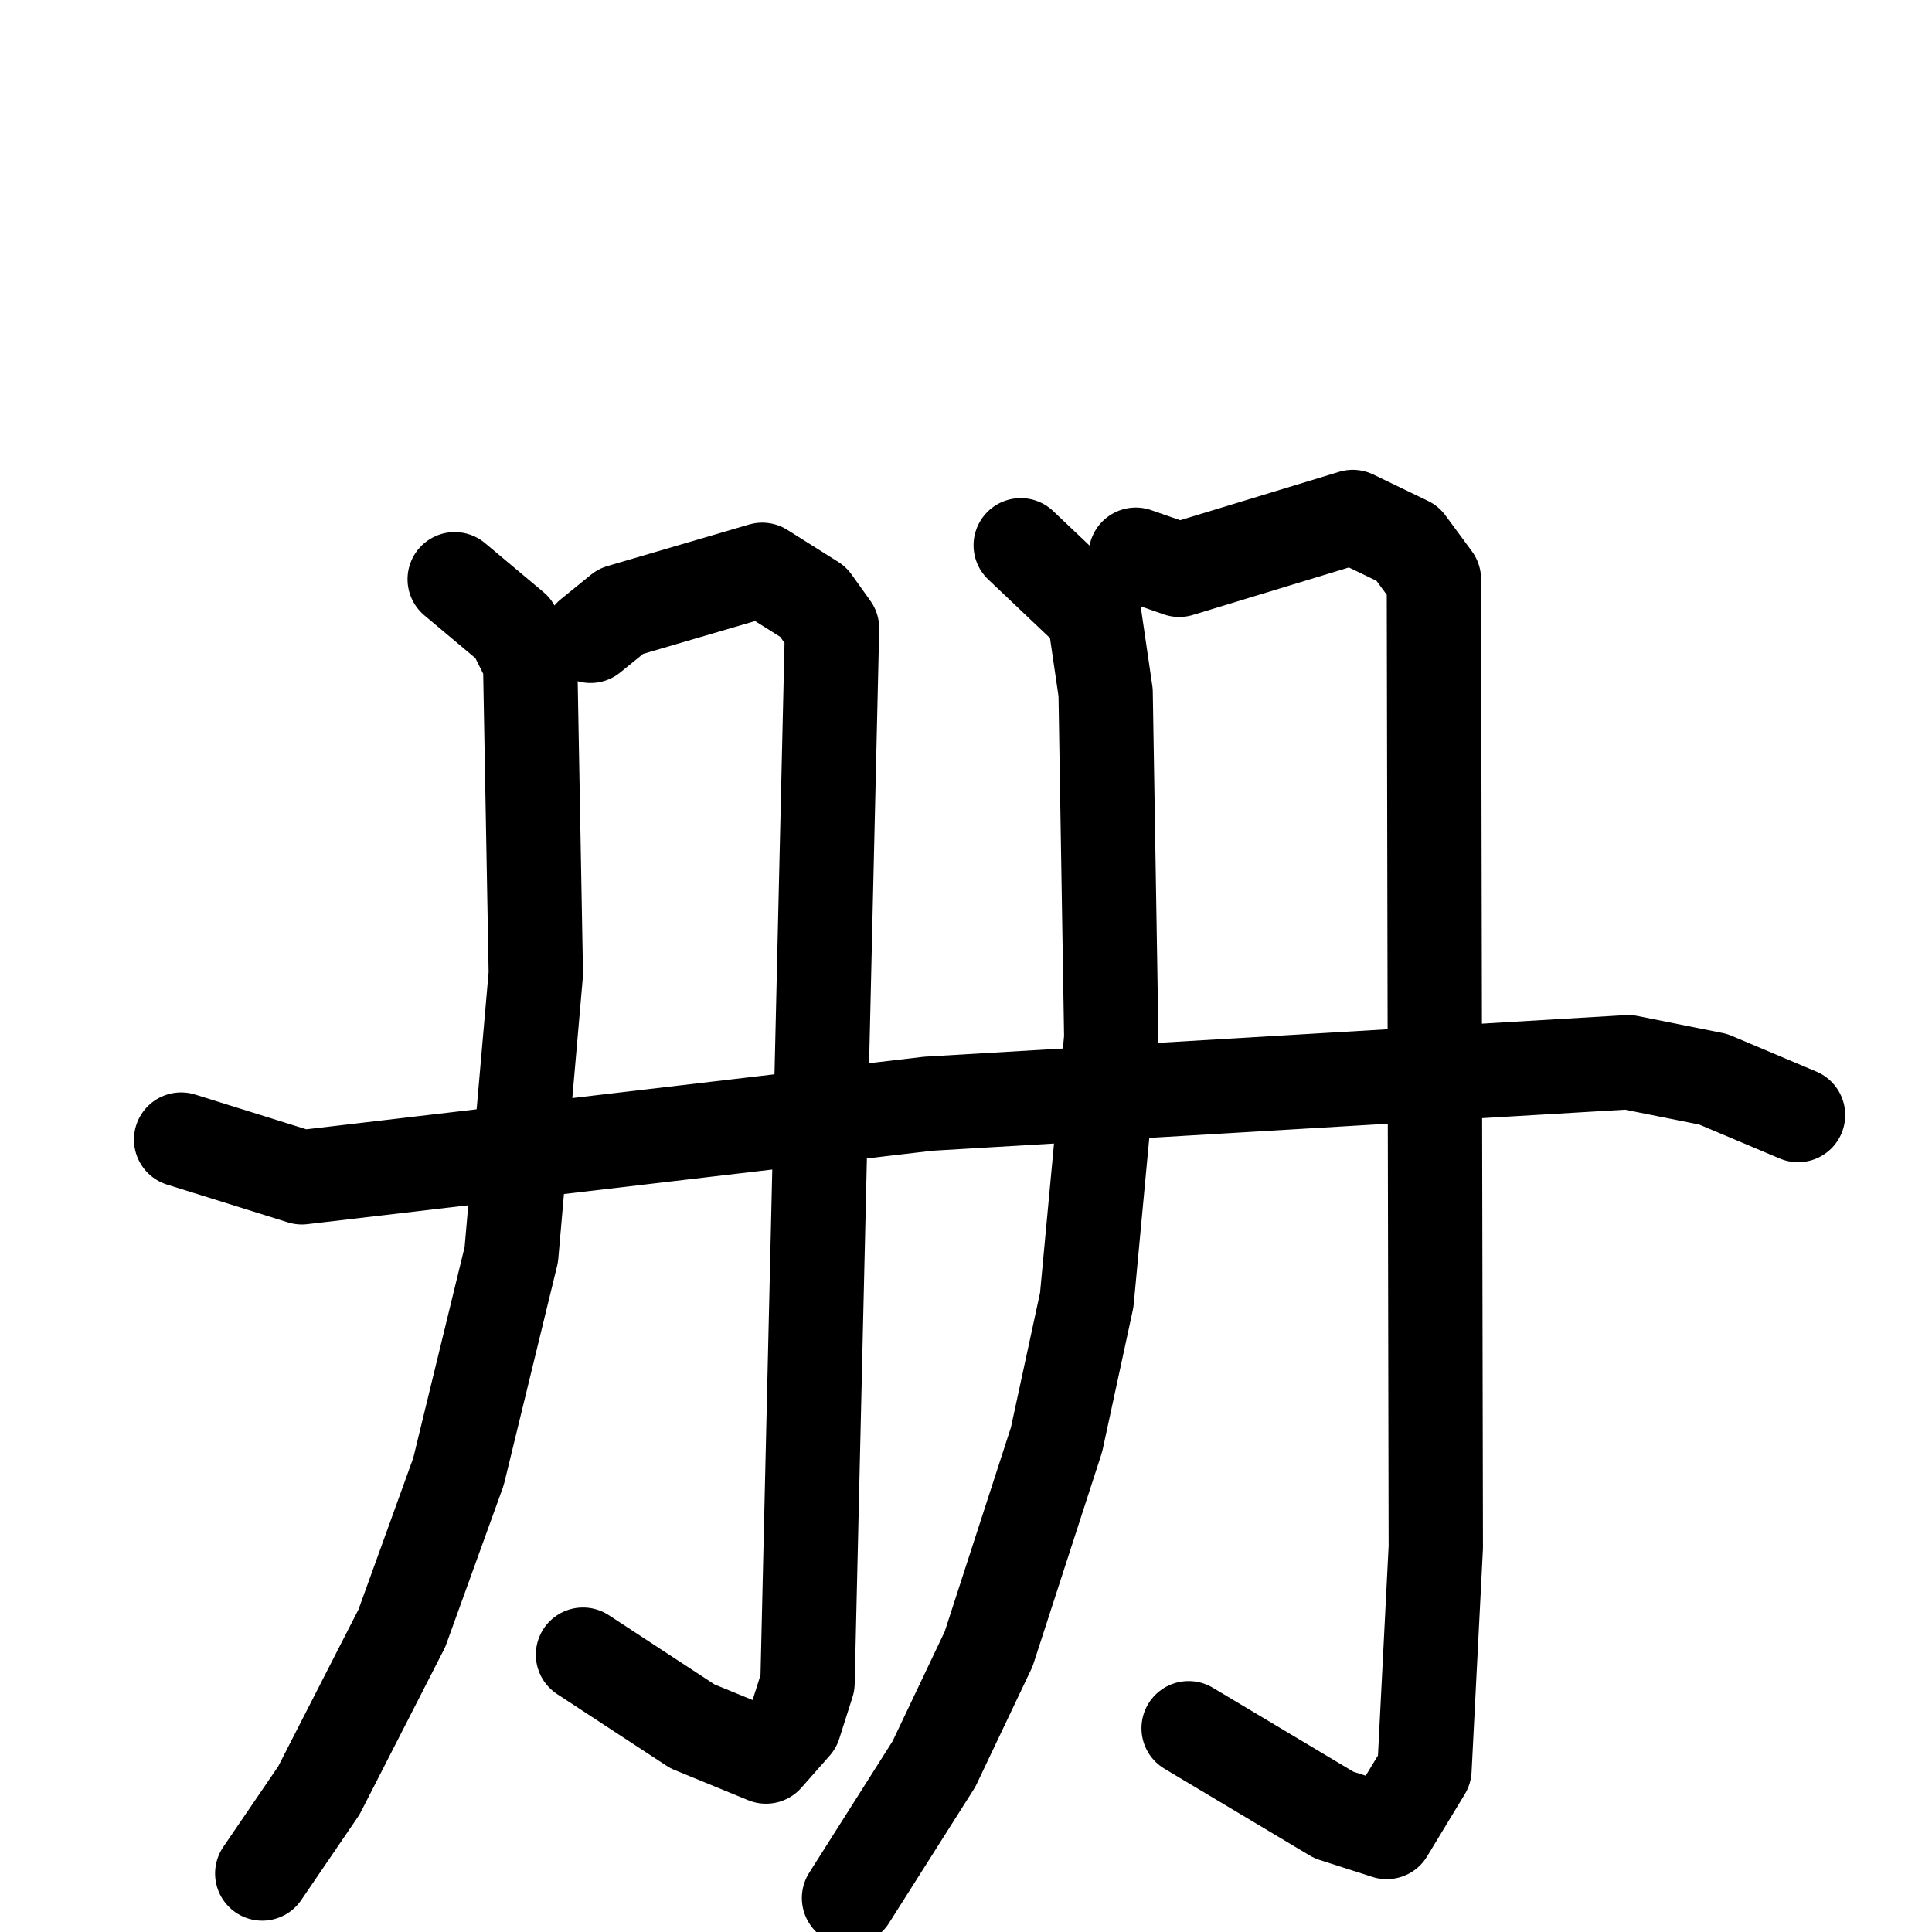 <svg xmlns="http://www.w3.org/2000/svg" viewBox="0 0 1024 1024">
  <g style="fill:none;stroke:#000000;stroke-width:50;stroke-linecap:round;stroke-linejoin:round;" transform="scale(1, 1) translate(0, 0)">
    <path d="M 241.0,307.0 L 272.0,333.0 L 281.0,351.0 L 284.0,516.0 L 271.0,665.0 L 243.0,780.0 L 213.0,863.0 L 169.0,949.0 L 139.0,993.0"/>
    <path d="M 313.0,337.0 L 329.0,324.0 L 404.0,302.0 L 431.0,319.0 L 441.0,333.0 L 428.0,892.0 L 421.0,914.0 L 406.0,931.0 L 367.0,915.0 L 309.0,877.0"/>
    <path d="M 541.0,289.0 L 580.0,326.0 L 586.0,367.0 L 589.0,550.0 L 576.0,689.0 L 560.0,763.0 L 524.0,874.0 L 495.0,935.0 L 450.0,1006.0"/>
    <path d="M 602.0,294.0 L 625.0,302.0 L 717.0,274.0 L 746.0,288.0 L 760.0,307.0 L 761.0,820.0 L 755.0,938.0 L 735.0,971.0 L 707.0,962.0 L 630.0,916.0"/>
    <path d="M 96.0,604.0 L 160.0,624.0 L 492.0,585.0 L 863.0,563.0 L 908.0,572.0 L 953.0,591.0"/>
  </g>
</svg>
